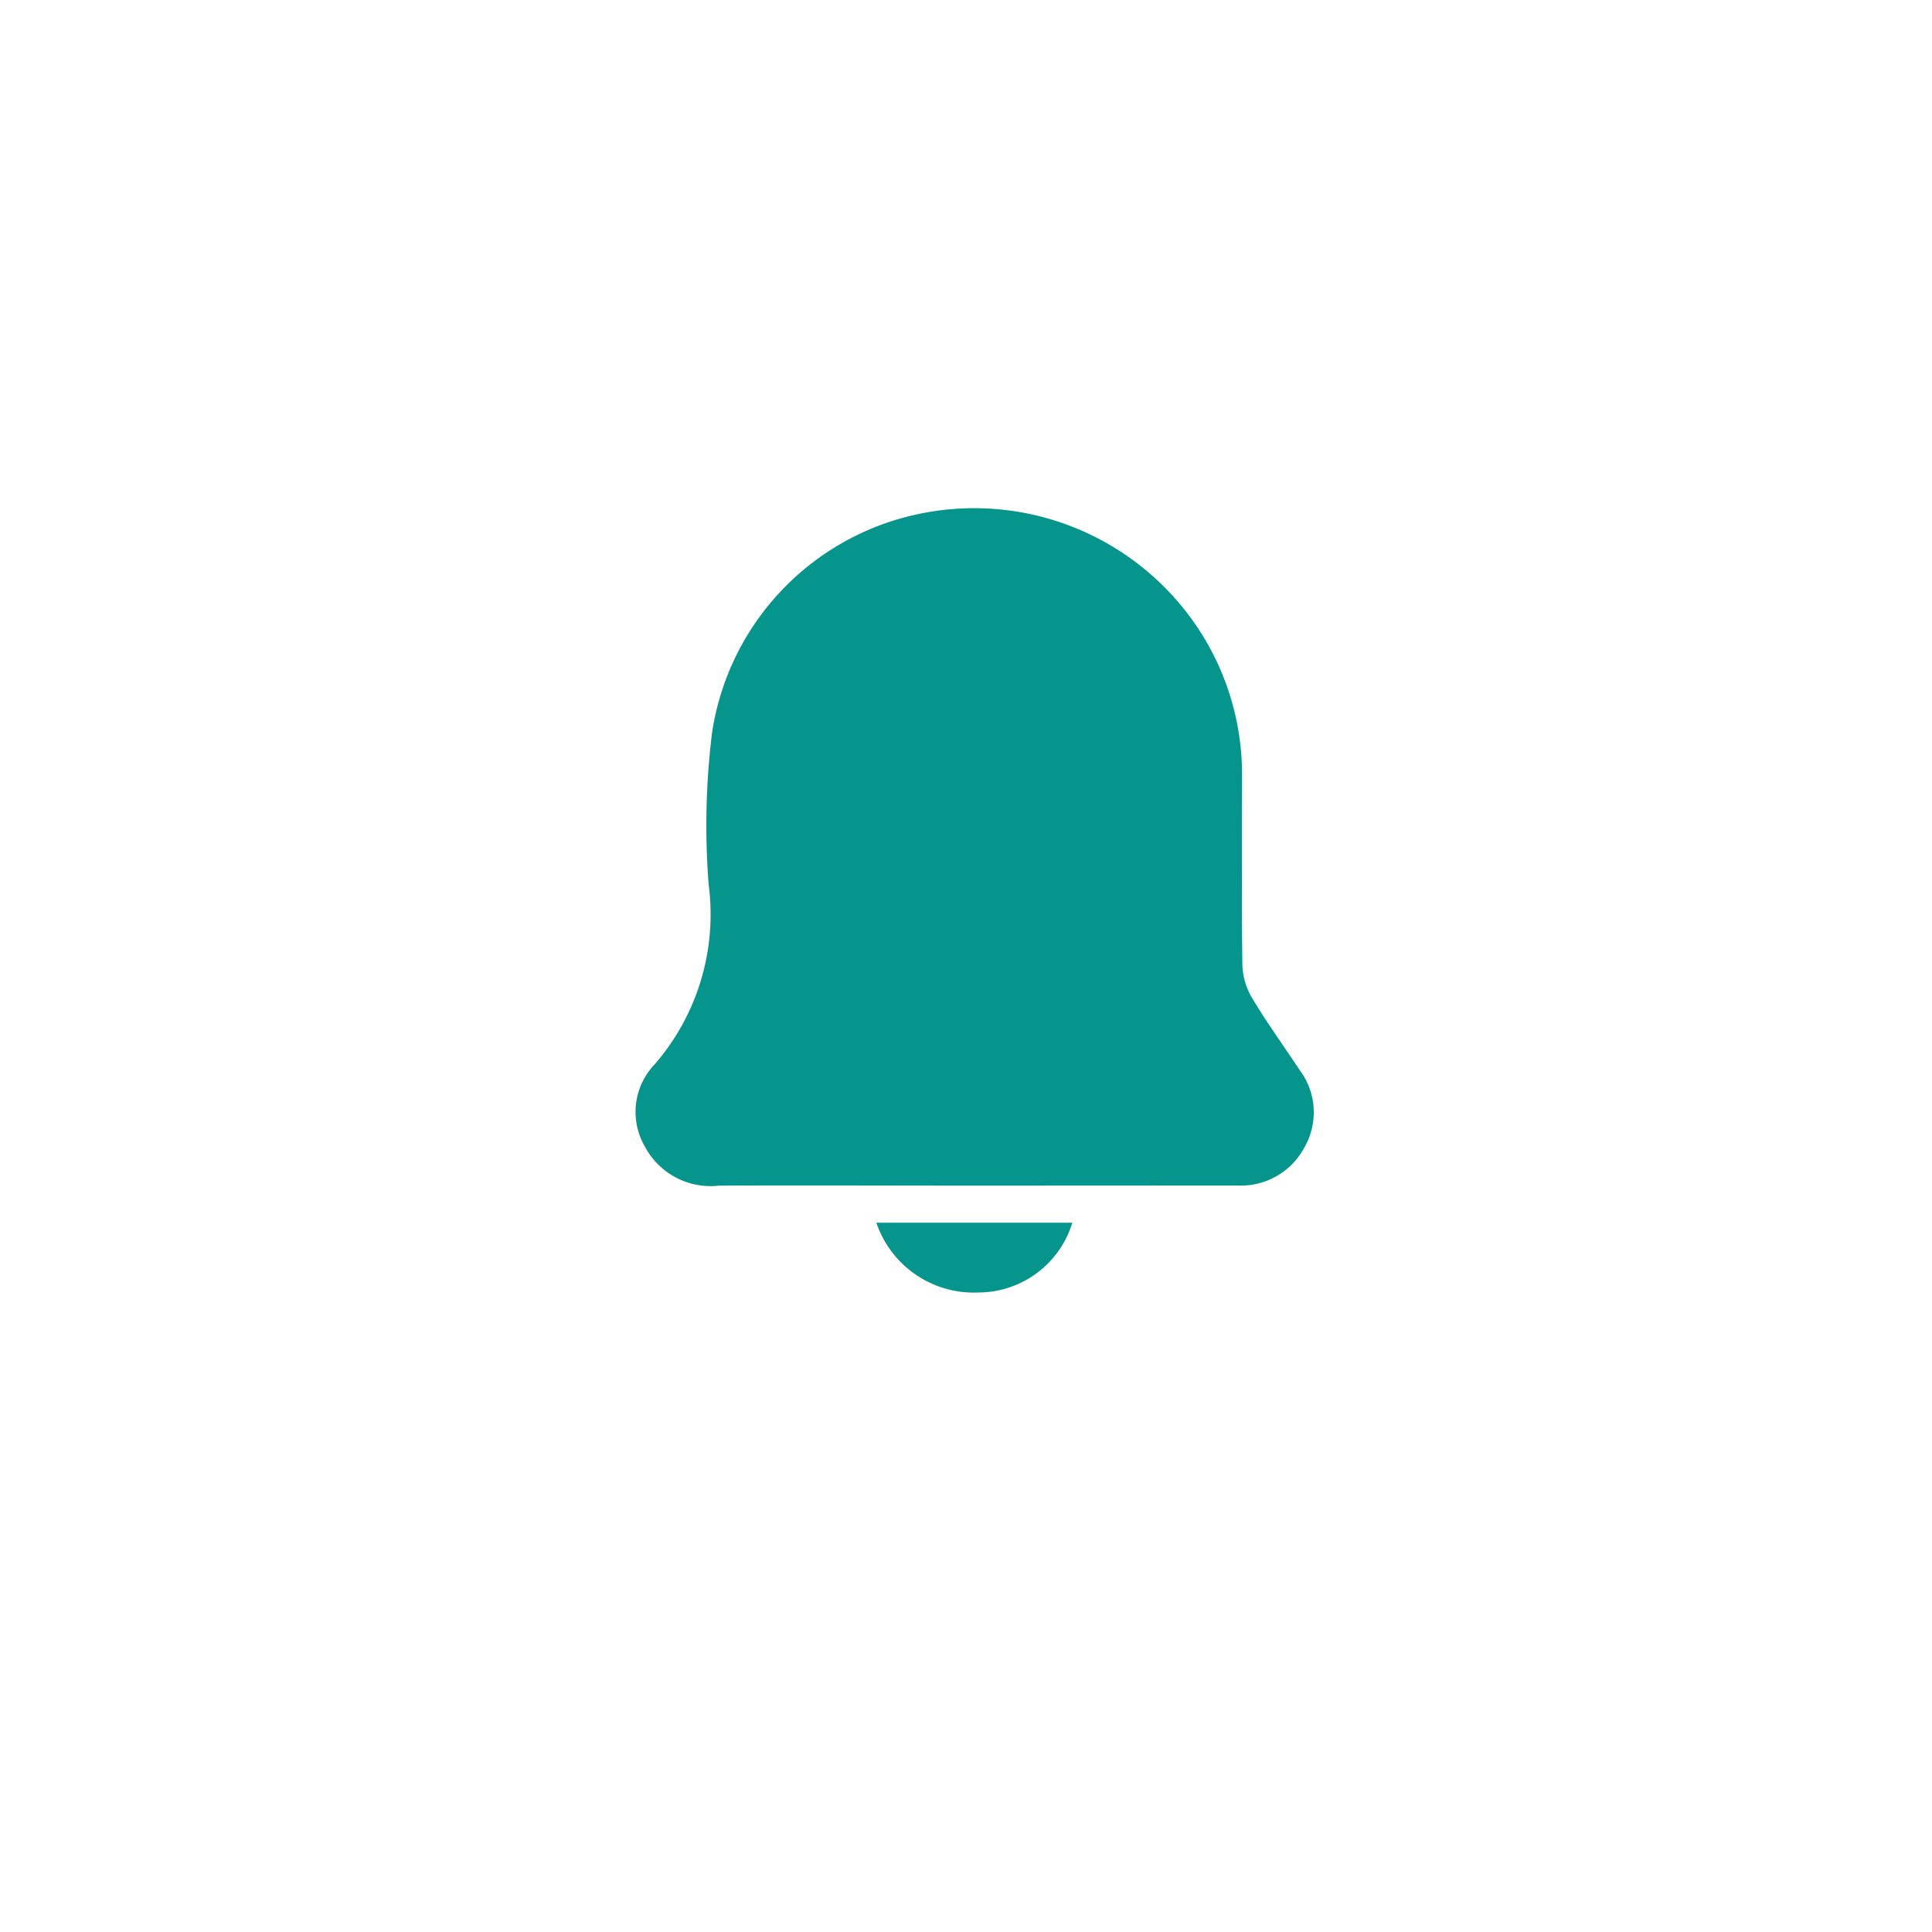 <svg xmlns="http://www.w3.org/2000/svg" xmlns:xlink="http://www.w3.org/1999/xlink" width="76" height="76" viewBox="0 0 76 76"><defs><style>.a{fill:#fff;}.b{fill:#06958c;}.c{filter:url(#a);}</style><filter id="a" x="0" y="0" width="76" height="76" filterUnits="userSpaceOnUse"><feOffset dy="3" input="SourceAlpha"/><feGaussianBlur stdDeviation="3" result="b"/><feFlood flood-opacity="0.161"/><feComposite operator="in" in2="b"/><feComposite in="SourceGraphic"/></filter></defs><g transform="translate(-1699 -302)"><g class="c" transform="matrix(1, 0, 0, 1, 1699, 302)"><rect class="a" width="58" height="58" rx="29" transform="translate(9 6)"/></g><g transform="translate(1724.004 322.012)"><g transform="translate(-0.003 -0.013)"><path class="b" d="M13.352,26.628c-3.36,0-6.717-.016-10.075,0A2.925,2.925,0,0,1,.369,25.1,2.71,2.71,0,0,1,.76,21.844a9,9,0,0,0,2.113-7.053,29.873,29.873,0,0,1,.133-5.979A10.366,10.366,0,0,1,11.192.195,10.565,10.565,0,0,1,22.313,5a10.408,10.408,0,0,1,1.542,5.455c0,2.5-.02,5,.013,7.493a2.738,2.738,0,0,0,.382,1.3c.584.975,1.255,1.9,1.88,2.846a2.768,2.768,0,0,1,.2,2.991,2.833,2.833,0,0,1-2.666,1.538Z" transform="translate(0.003 0.013)"/><path class="b" d="M42.63,126.45h7.708a3.87,3.87,0,0,1-3.68,2.744,4.048,4.048,0,0,1-4.028-2.744Z" transform="translate(-33.157 -98.35)"/></g></g></g></svg>